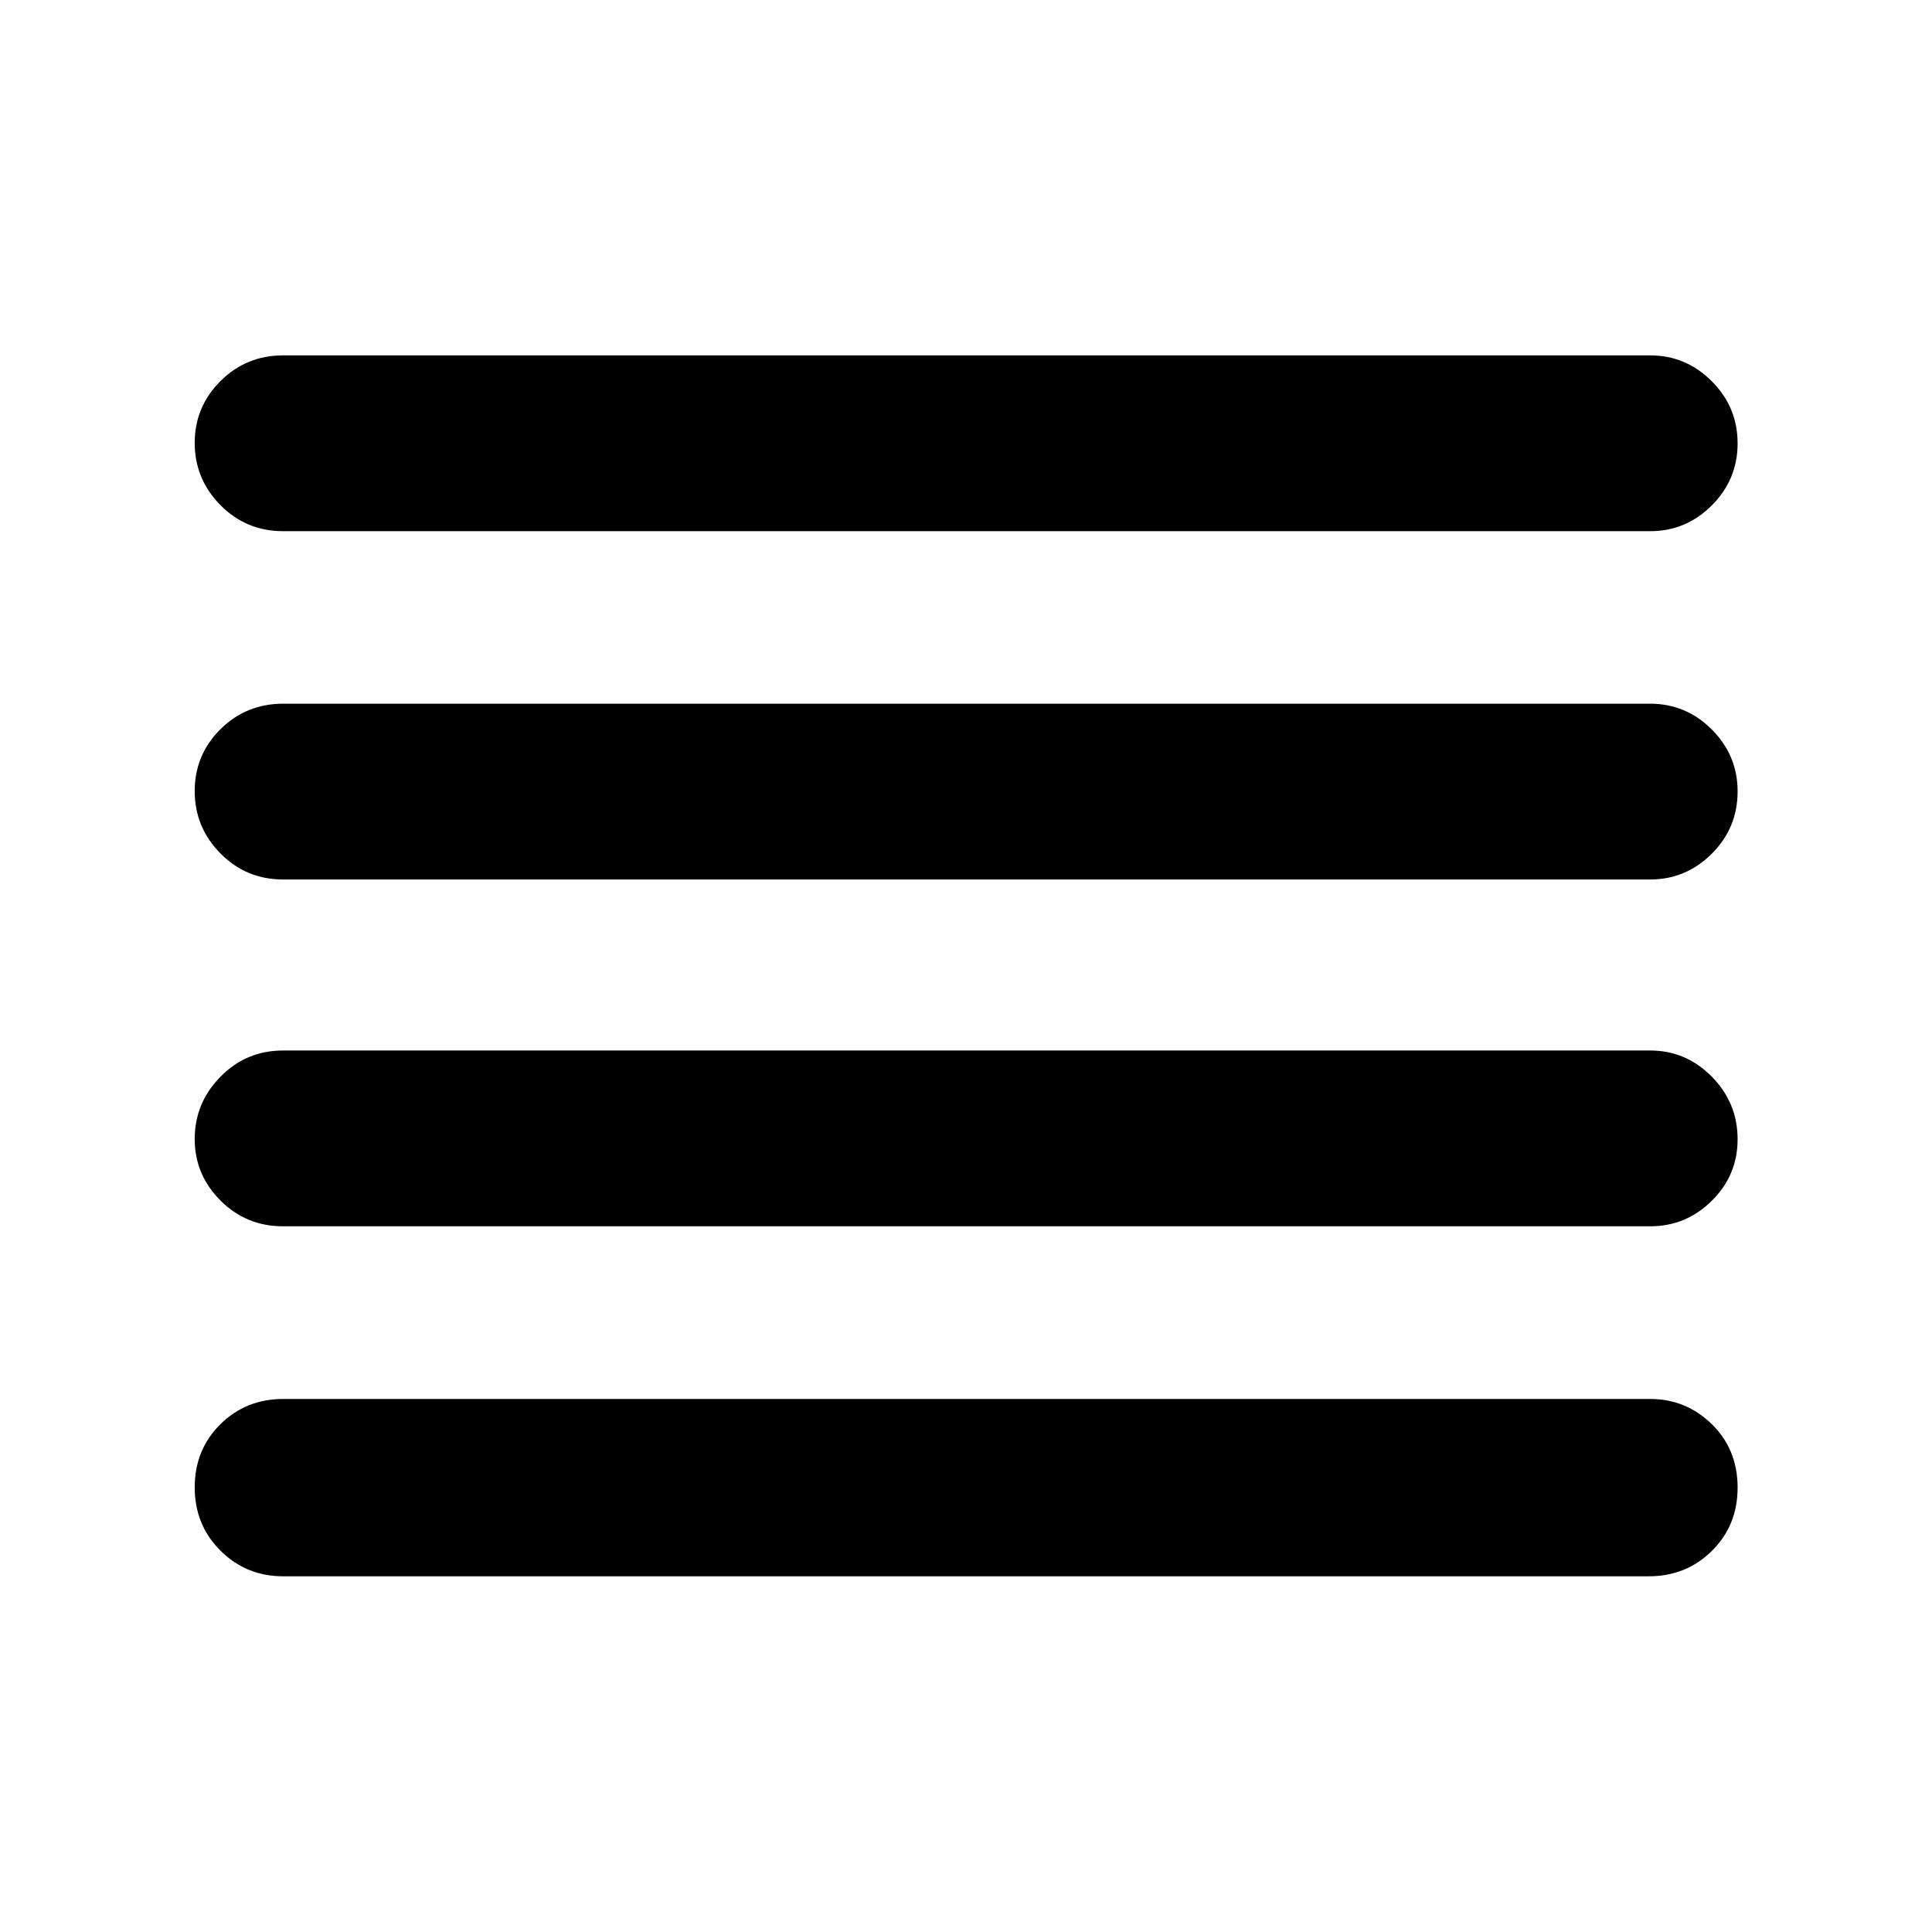 <svg xmlns="http://www.w3.org/2000/svg" height="40" viewBox="0 -960 960 960" width="40"><path d="M140.68-176.75q-18.35 0-31.14-12.75-12.79-12.74-12.79-31.39 0-18.76 12.71-31.37 12.71-12.6 31.32-12.6h679.21q17.77 0 30.59 12.51 12.83 12.51 12.83 31.56 0 18.76-12.76 31.4-12.75 12.64-31.43 12.64H140.68Zm0-173.91q-18.35 0-31.14-12.81t-12.79-30.56q0-17.92 12.79-30.95 12.79-13.03 31.14-13.03h679.31q17.77 0 30.59 13 12.83 12.99 12.83 31.13 0 17.85-12.83 30.54-12.82 12.68-30.59 12.68H140.68Zm0-172.33q-18.35 0-31.14-12.94-12.79-12.93-12.79-30.98 0-18.04 12.79-30.74 12.79-12.69 31.14-12.69h679.31q17.77 0 30.59 12.82 12.83 12.82 12.83 30.77 0 18.13-12.83 30.94-12.82 12.82-30.59 12.82H140.68Zm0-173.07q-18.35 0-31.14-12.94-12.79-12.95-12.79-30.91 0-17.95 12.79-30.72 12.79-12.78 31.14-12.78h679.31q17.77 0 30.59 12.86 12.83 12.86 12.83 30.86t-12.83 30.82q-12.82 12.81-30.59 12.81H140.68Z"/></svg>